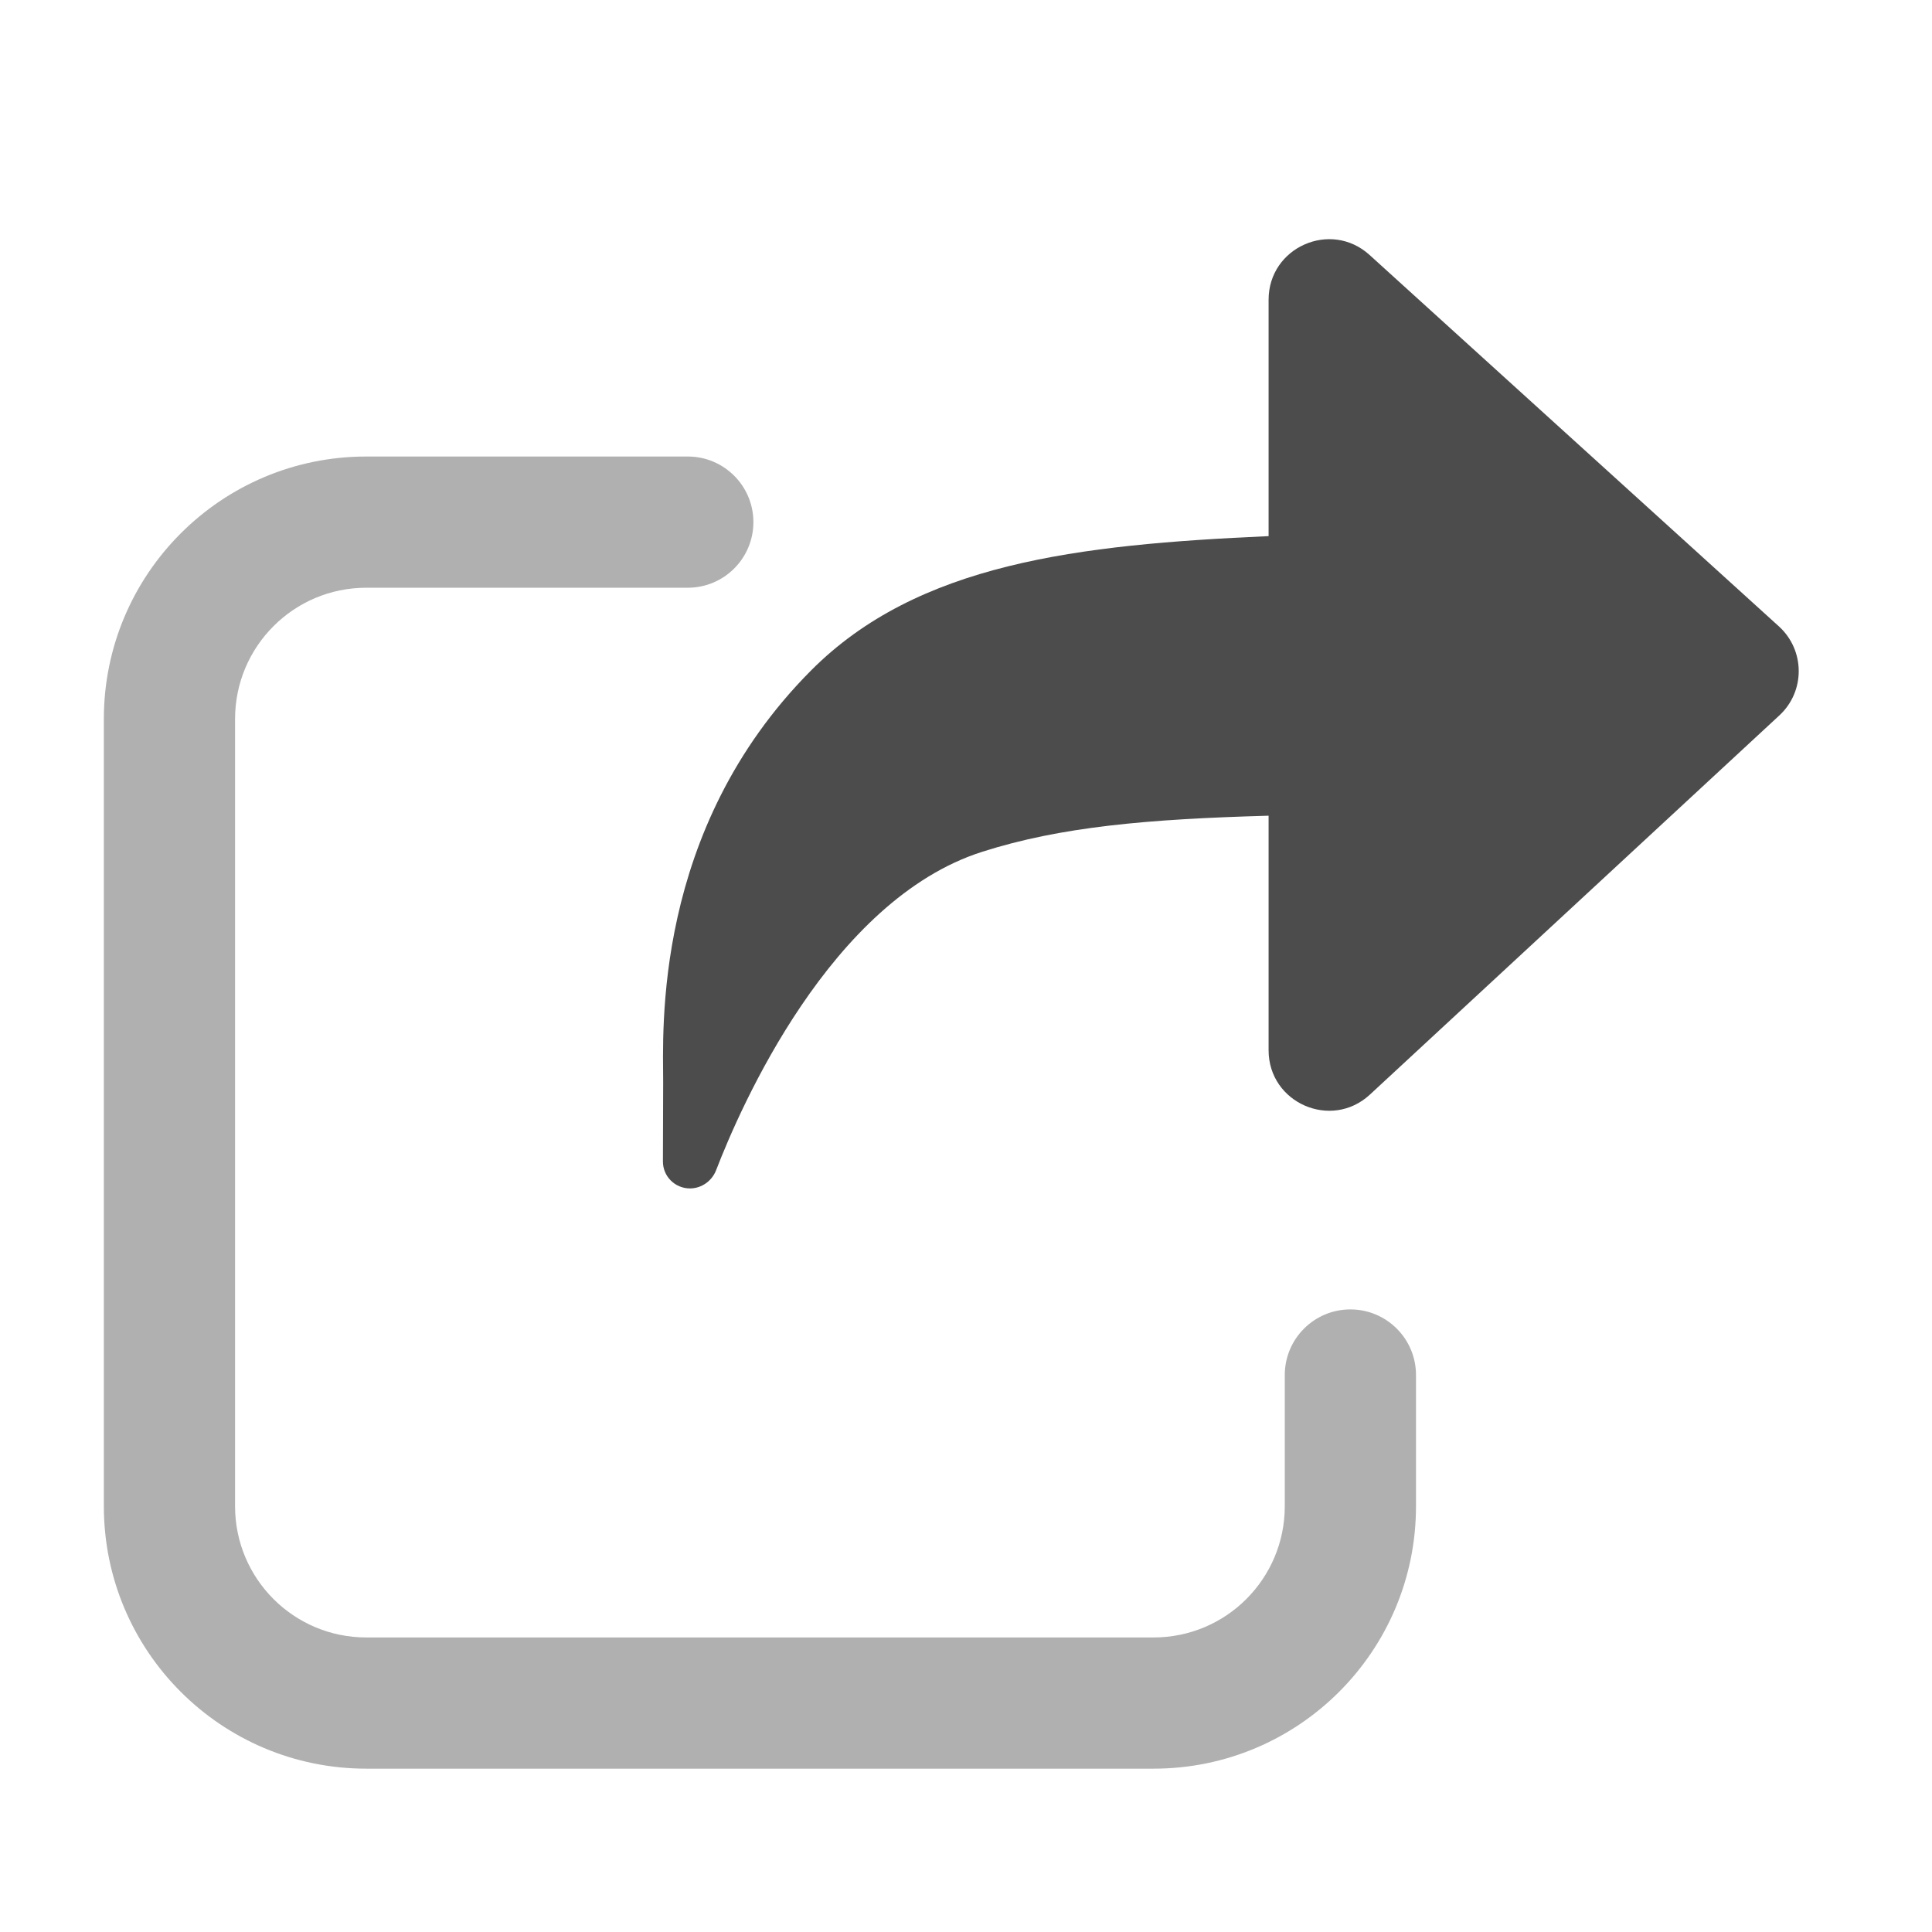 <svg viewBox="0 0 24 24" fill="currentColor" xmlns="http://www.w3.org/2000/svg">
<g opacity="0.7">
<path opacity="0.44" d="M8.544 5.671C8.994 5.671 9.359 6.036 9.359 6.486C9.359 6.936 8.994 7.301 8.544 7.301H4.55C3.65 7.301 2.92 8.031 2.92 8.931V18.711C2.92 19.612 3.65 20.341 4.55 20.341H14.33C15.23 20.341 15.96 19.612 15.96 18.711V17.081C15.96 16.631 16.325 16.266 16.775 16.266C17.225 16.266 17.59 16.631 17.59 17.081V18.711C17.59 20.512 16.131 21.971 14.33 21.971H4.55C2.75 21.971 1.29 20.512 1.29 18.711V8.931C1.29 7.131 2.75 5.671 4.55 5.671H8.544Z" fill="currentColor"/>
<path d="M8.238 13.445C8.238 12.812 8.102 10.313 10.073 8.331C11.4 6.997 13.385 6.766 15.759 6.66V3.723C15.759 3.072 16.531 2.73 17.013 3.167L22.098 7.781C22.424 8.077 22.427 8.588 22.104 8.887L17.018 13.597C16.538 14.042 15.759 13.701 15.759 13.047V10.133C14.251 10.175 13.178 10.27 12.202 10.581C10.317 11.181 9.198 13.753 8.896 14.536C8.844 14.671 8.715 14.763 8.571 14.763C8.385 14.763 8.234 14.613 8.235 14.427C8.236 14.085 8.238 13.692 8.238 13.445Z" fill="currentColor"/>
</g>
</svg>
